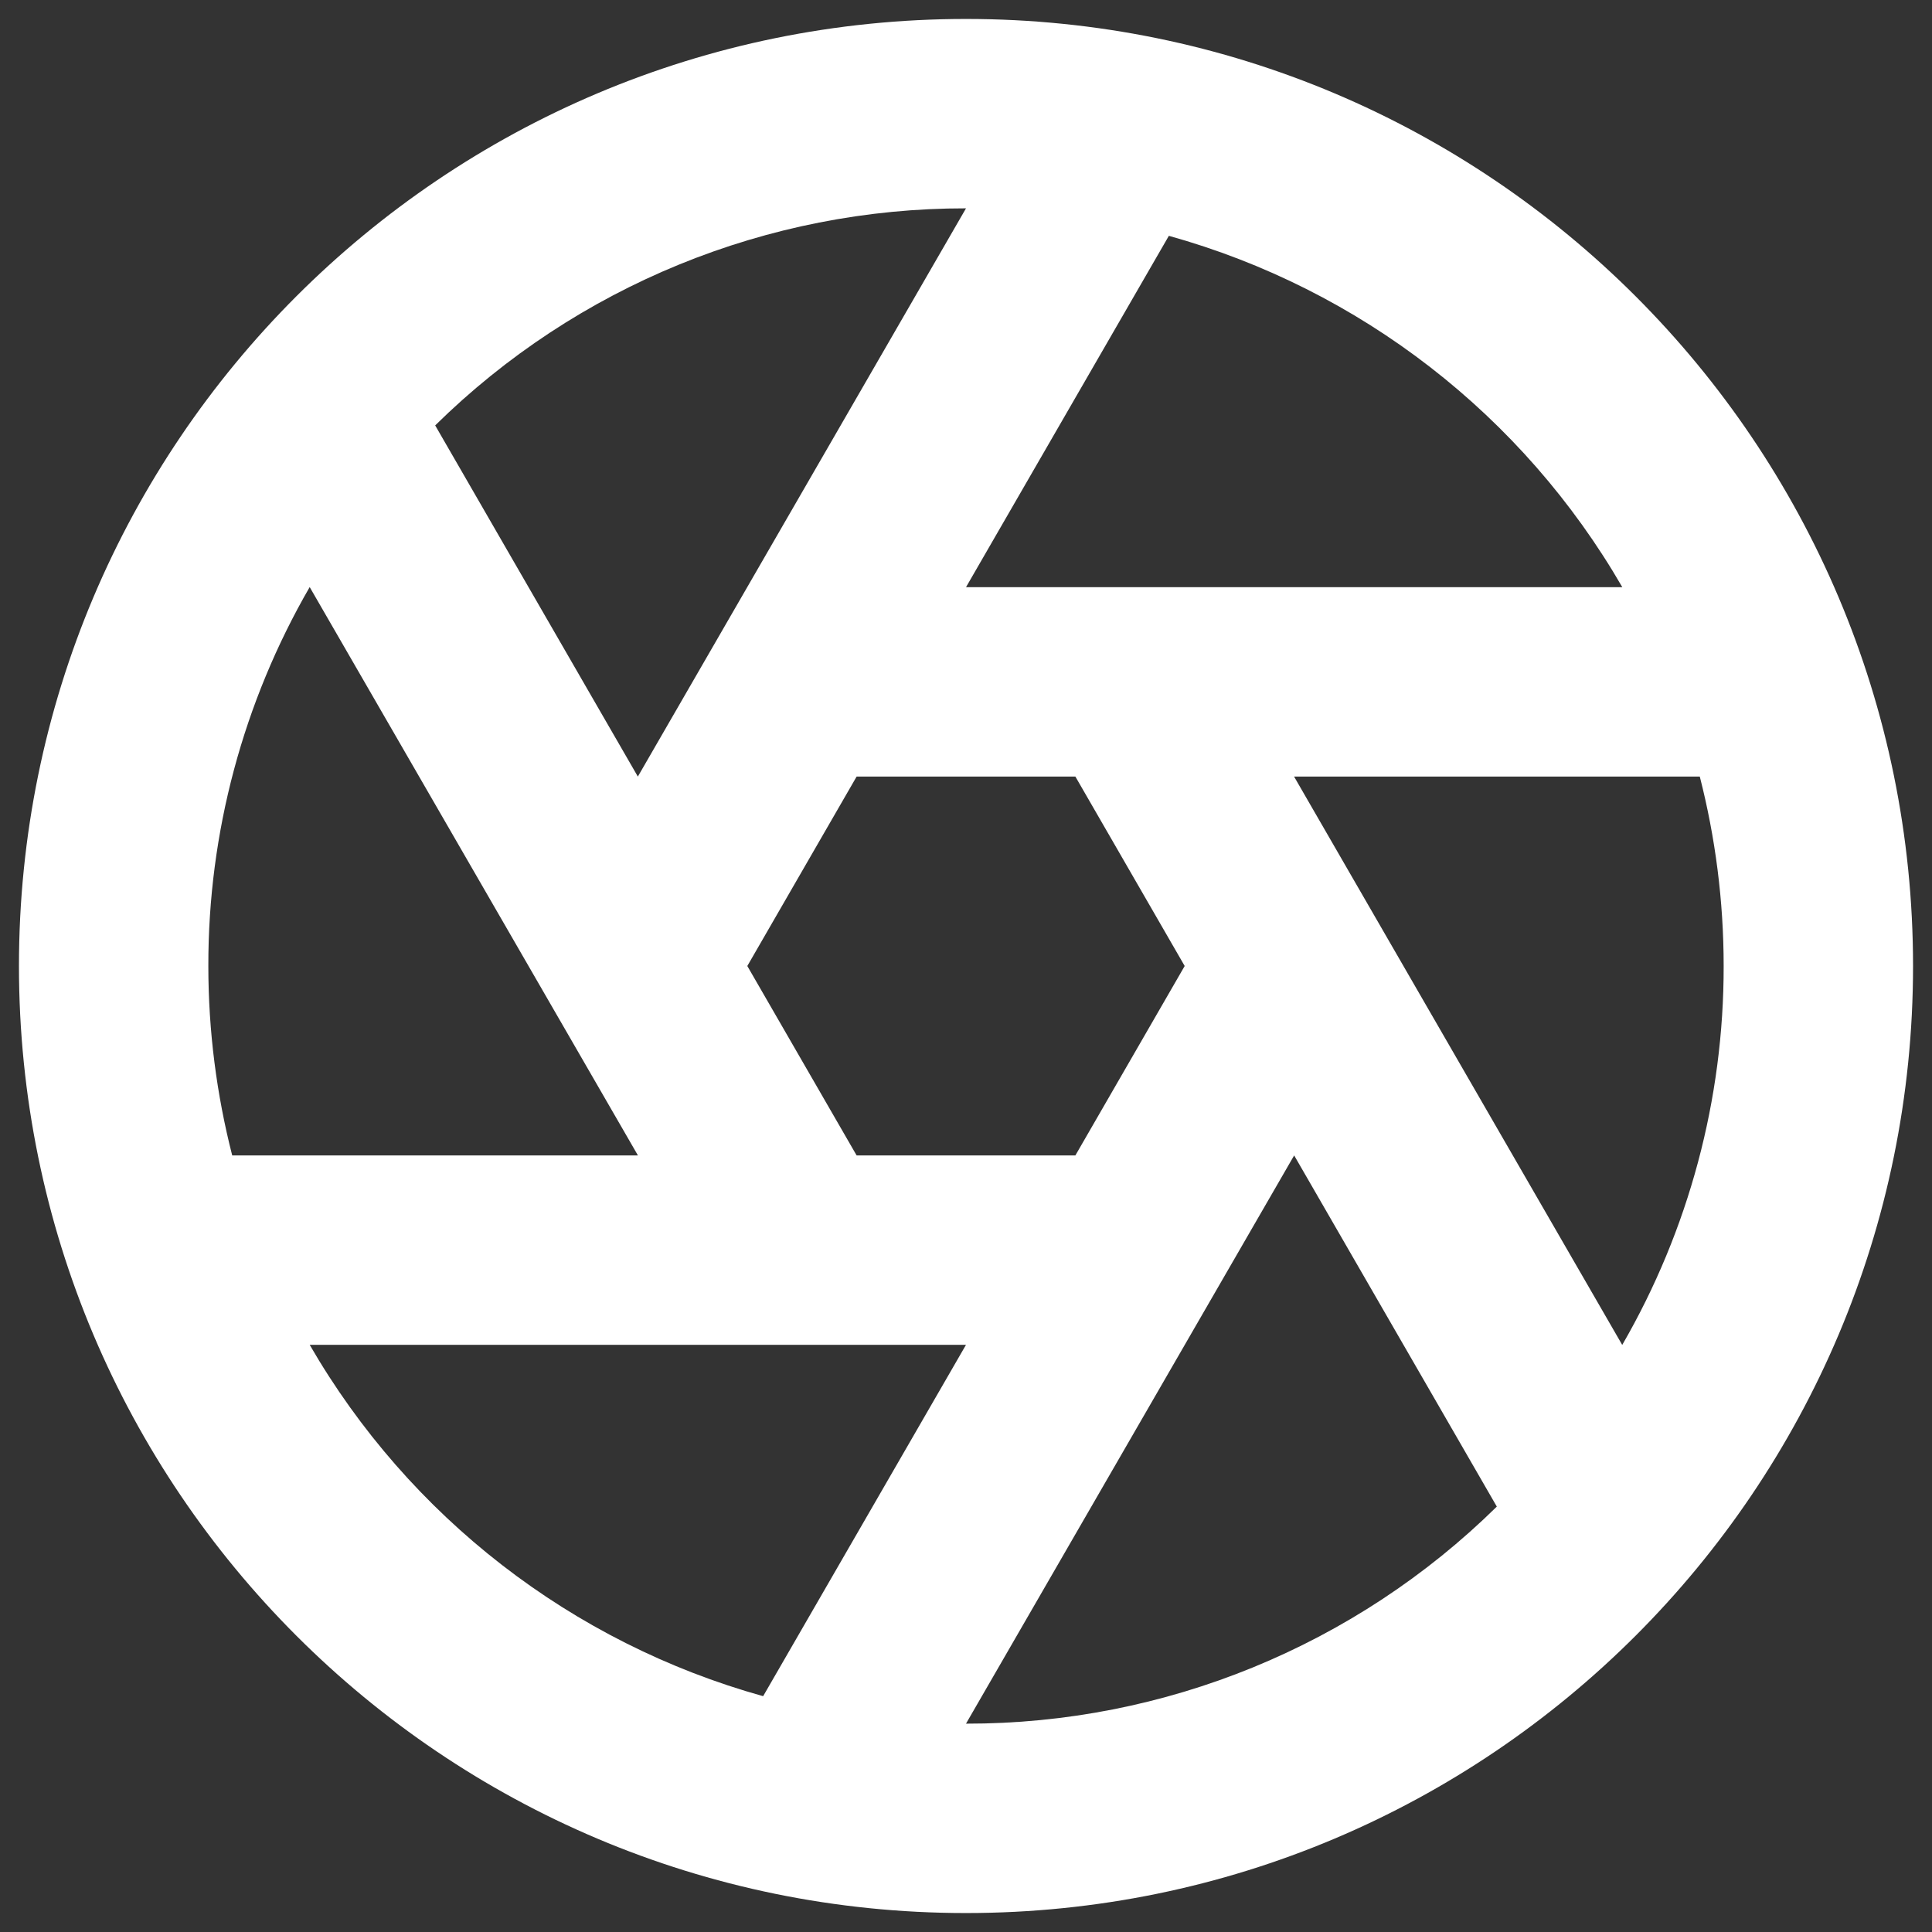 <svg width="68" height="68" viewBox="0 0 68 68" fill="none" xmlns="http://www.w3.org/2000/svg">
<rect x="0" y="0" width="68" height="68" fill="#333333" stroke="none"/>
<path d="M26.86 59.7L34 47.333H10.9C14.398 53.384 20.128 57.823 26.86 59.7V59.7ZM8.173 40.667H22.453L10.9 20.663C8.556 24.717 7.325 29.318 7.333 34C7.333 36.3 7.627 38.533 8.173 40.667ZM15.317 14.973L22.45 27.333L34 7.333C27.01 7.324 20.297 10.069 15.317 14.973V14.973ZM41.14 8.3L34 20.667H57.1C53.602 14.616 47.872 10.177 41.14 8.3ZM59.827 27.333H45.547L57.097 47.337C59.442 43.284 60.674 38.683 60.667 34C60.667 31.7 60.373 29.467 59.827 27.333ZM52.683 53.027L45.55 40.667L34 60.667C40.99 60.676 47.702 57.931 52.683 53.027V53.027ZM34 67.333C15.59 67.333 0.667 52.41 0.667 34C0.667 15.59 15.59 0.667 34 0.667C52.41 0.667 67.333 15.59 67.333 34C67.333 52.41 52.41 67.333 34 67.333ZM37.85 27.333H30.15L26.303 34L30.15 40.667H37.85L41.697 34L37.85 27.333Z" fill="white"/>
</svg>
